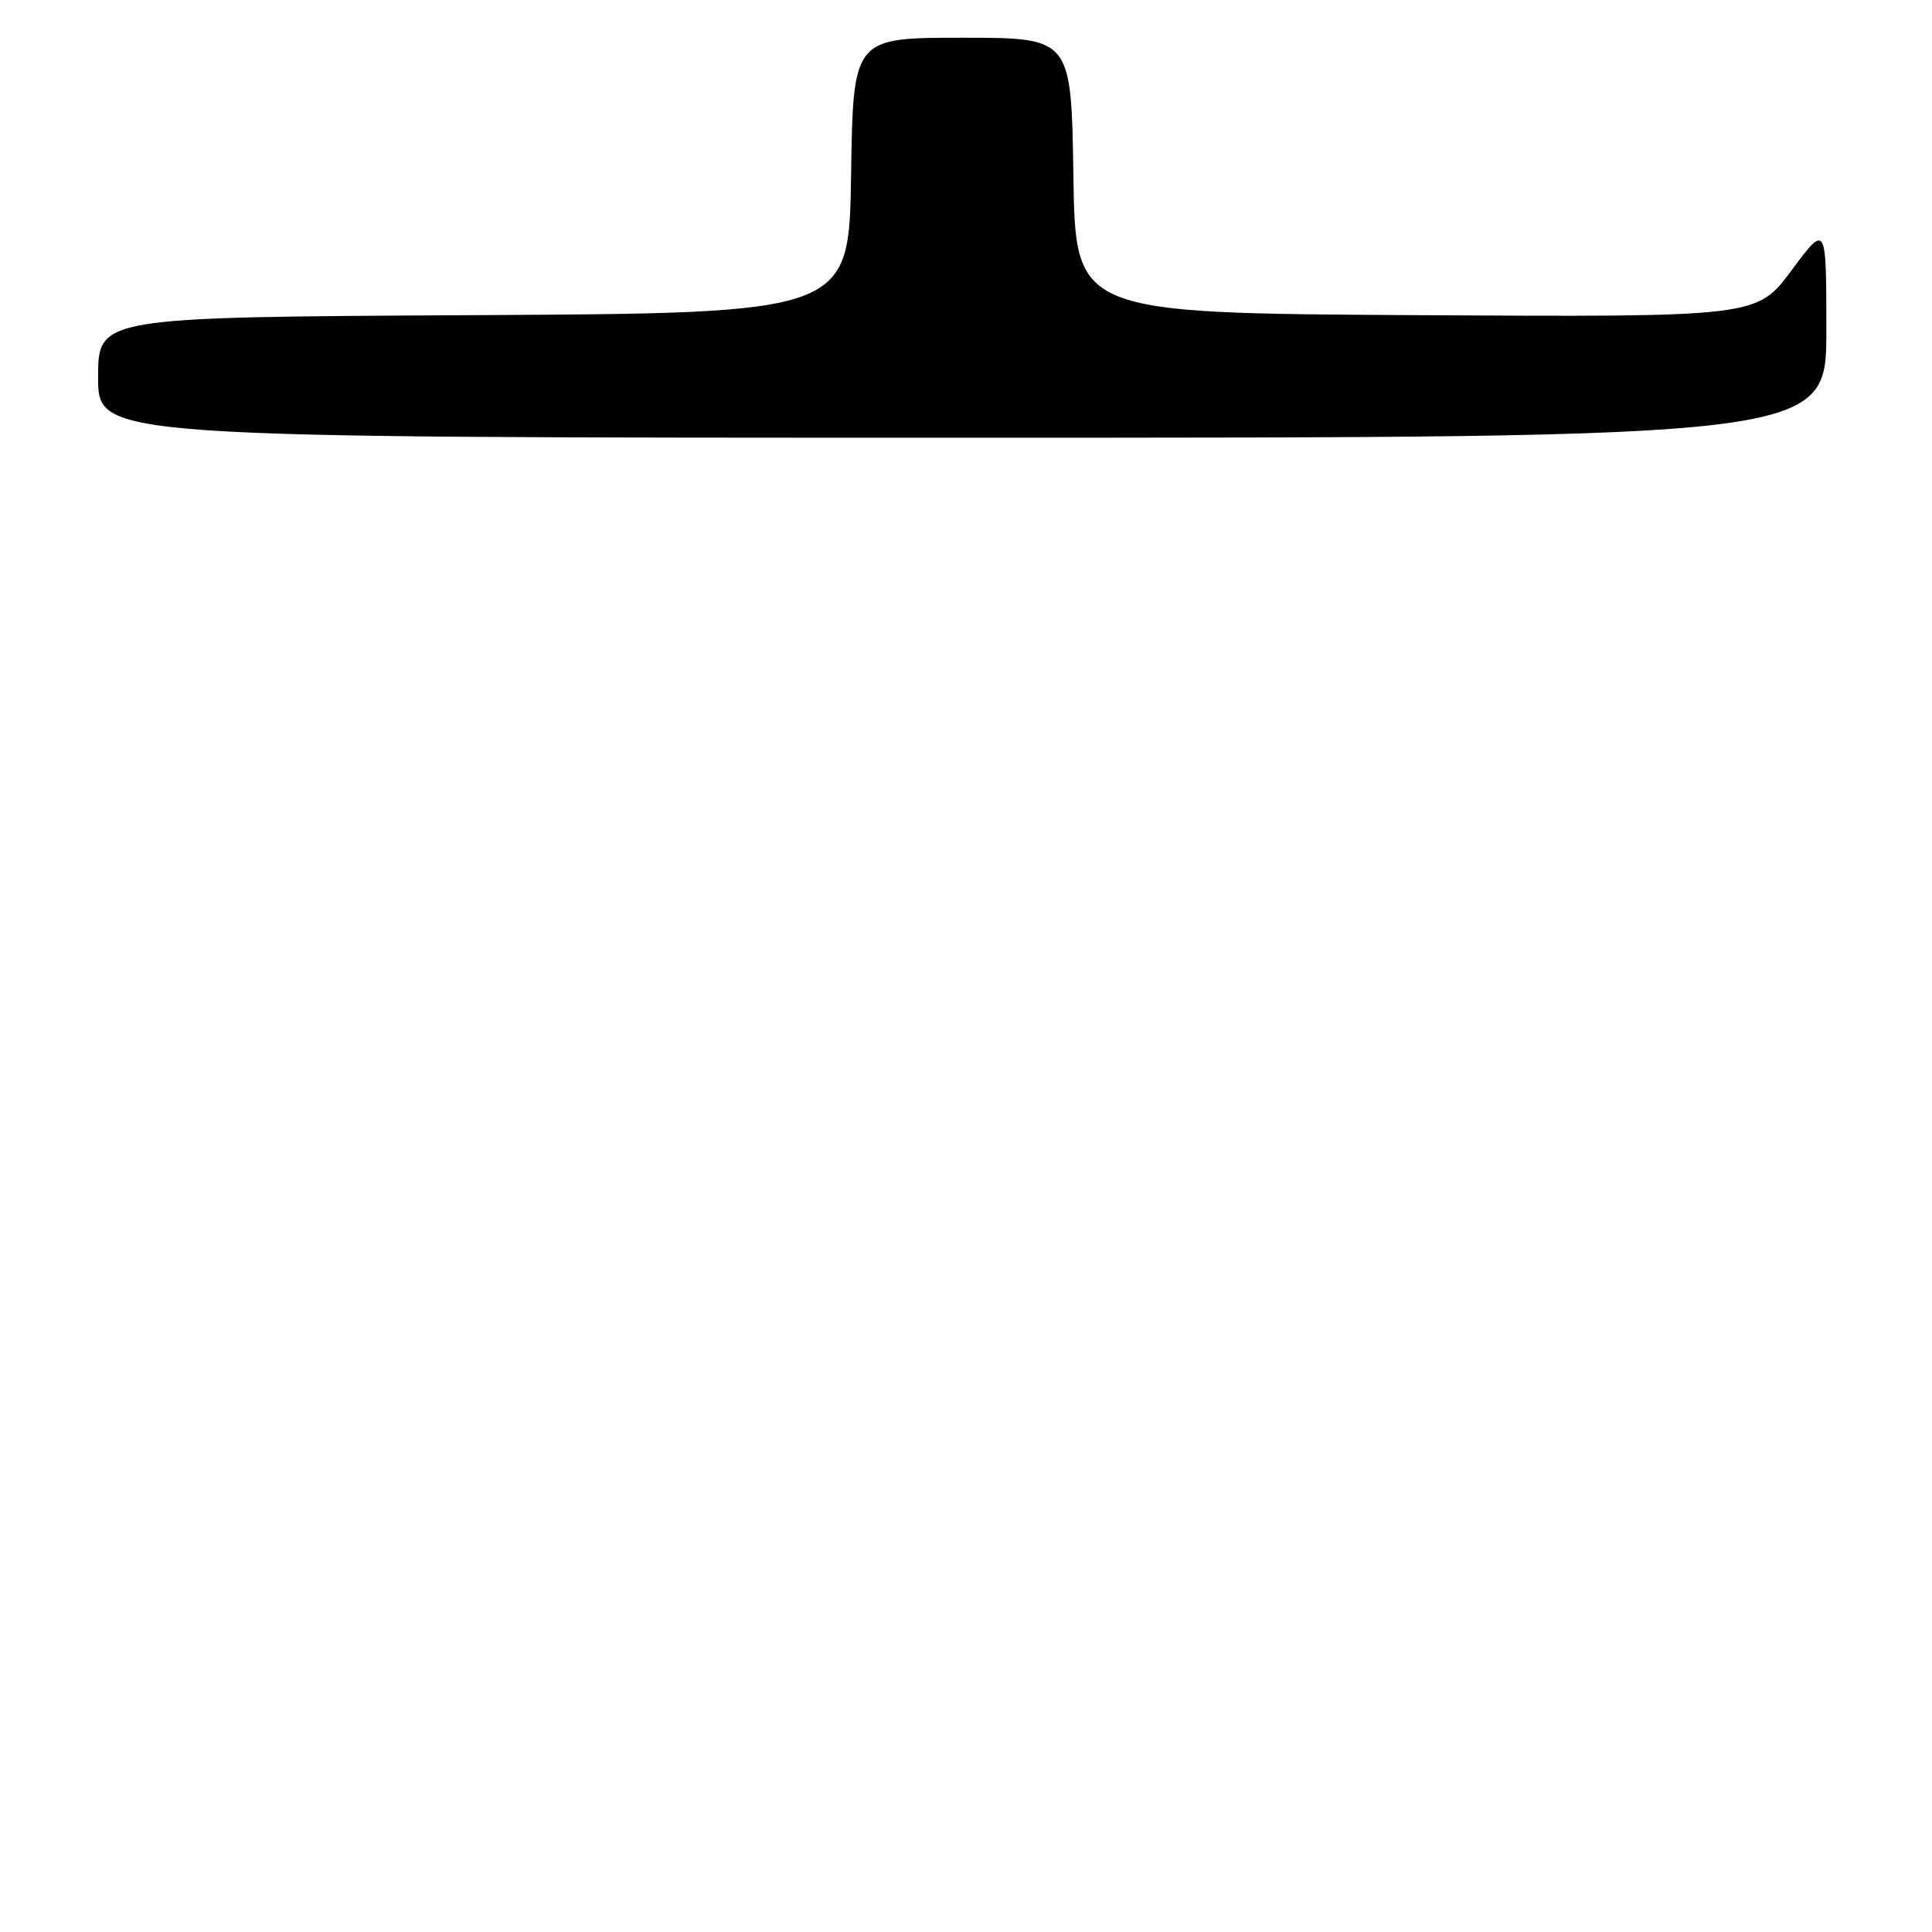 <?xml version="1.0" encoding="UTF-8" standalone="no"?>
<!DOCTYPE svg PUBLIC "-//W3C//DTD SVG 1.1//EN" "http://www.w3.org/Graphics/SVG/1.1/DTD/svg11.dtd" >
<svg xmlns="http://www.w3.org/2000/svg" xmlns:xlink="http://www.w3.org/1999/xlink" version="1.1" viewBox="0 0 256 256">
 <g >
 <path fill="currentColor"
d=" M 242.00 43.81 C 242.00 29.62 242.00 29.62 237.39 35.82 C 232.79 42.02 232.79 42.02 187.64 41.76 C 142.50 41.50 142.50 41.50 142.23 23.25 C 141.95 5.00 141.95 5.00 127.50 5.00 C 113.05 5.00 113.05 5.00 112.77 23.25 C 112.50 41.50 112.50 41.50 62.75 41.76 C 13.00 42.02 13.00 42.02 13.00 50.01 C 13.00 58.00 13.00 58.00 127.50 58.00 C 242.00 58.00 242.00 58.00 242.00 43.81 Z "/>
</g>
</svg>